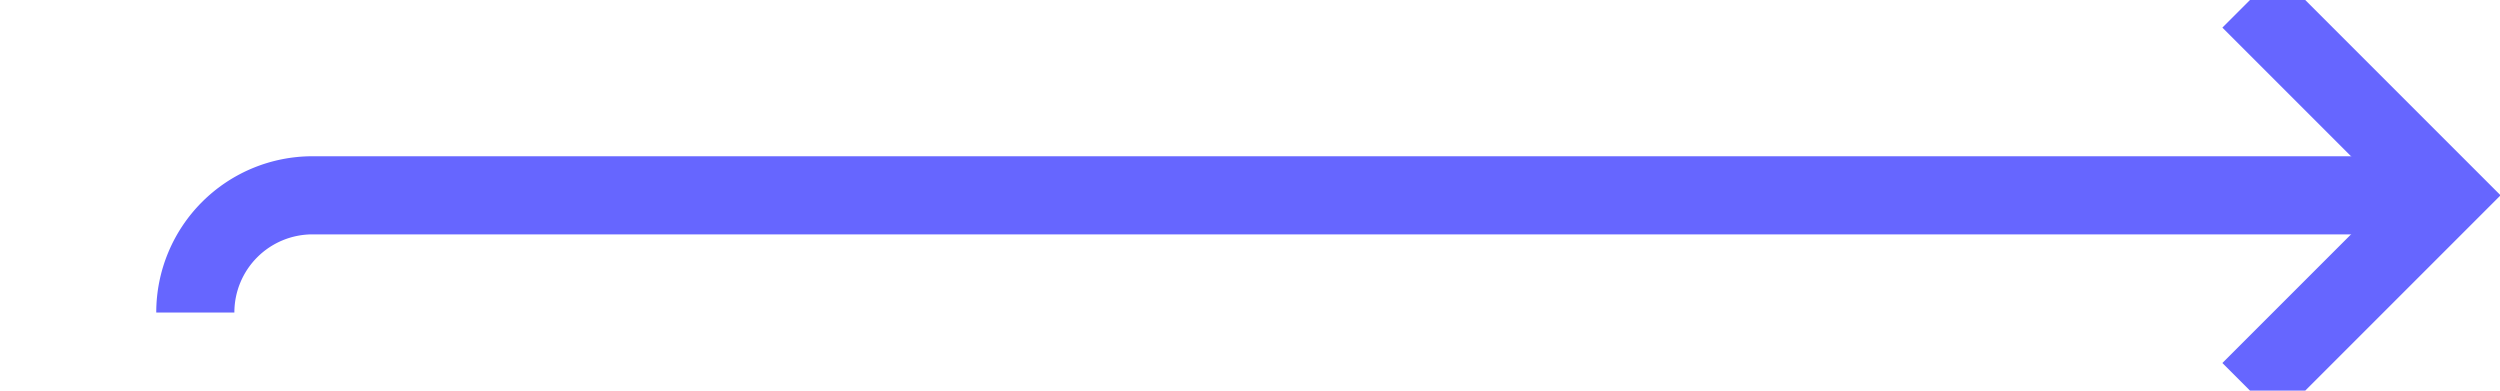 ﻿<?xml version="1.0" encoding="utf-8"?>
<svg version="1.1" xmlns:xlink="http://www.w3.org/1999/xlink" width="64px" height="10px" preserveAspectRatio="xMinYMid meet" viewBox="1429 683  64 8" xmlns="http://www.w3.org/2000/svg">
  <path d="M 1434 690  A 3 3 0 0 1 1437 687 L 1491 687  " stroke-width="2" stroke="#6666ff" fill="none" />
  <path d="M 1485.893 682.707  L 1490.186 687  L 1485.893 691.293  L 1487.307 692.707  L 1492.307 687.707  L 1493.014 687  L 1492.307 686.293  L 1487.307 681.293  L 1485.893 682.707  Z " fill-rule="nonzero" fill="#6666ff" stroke="none" />
</svg>